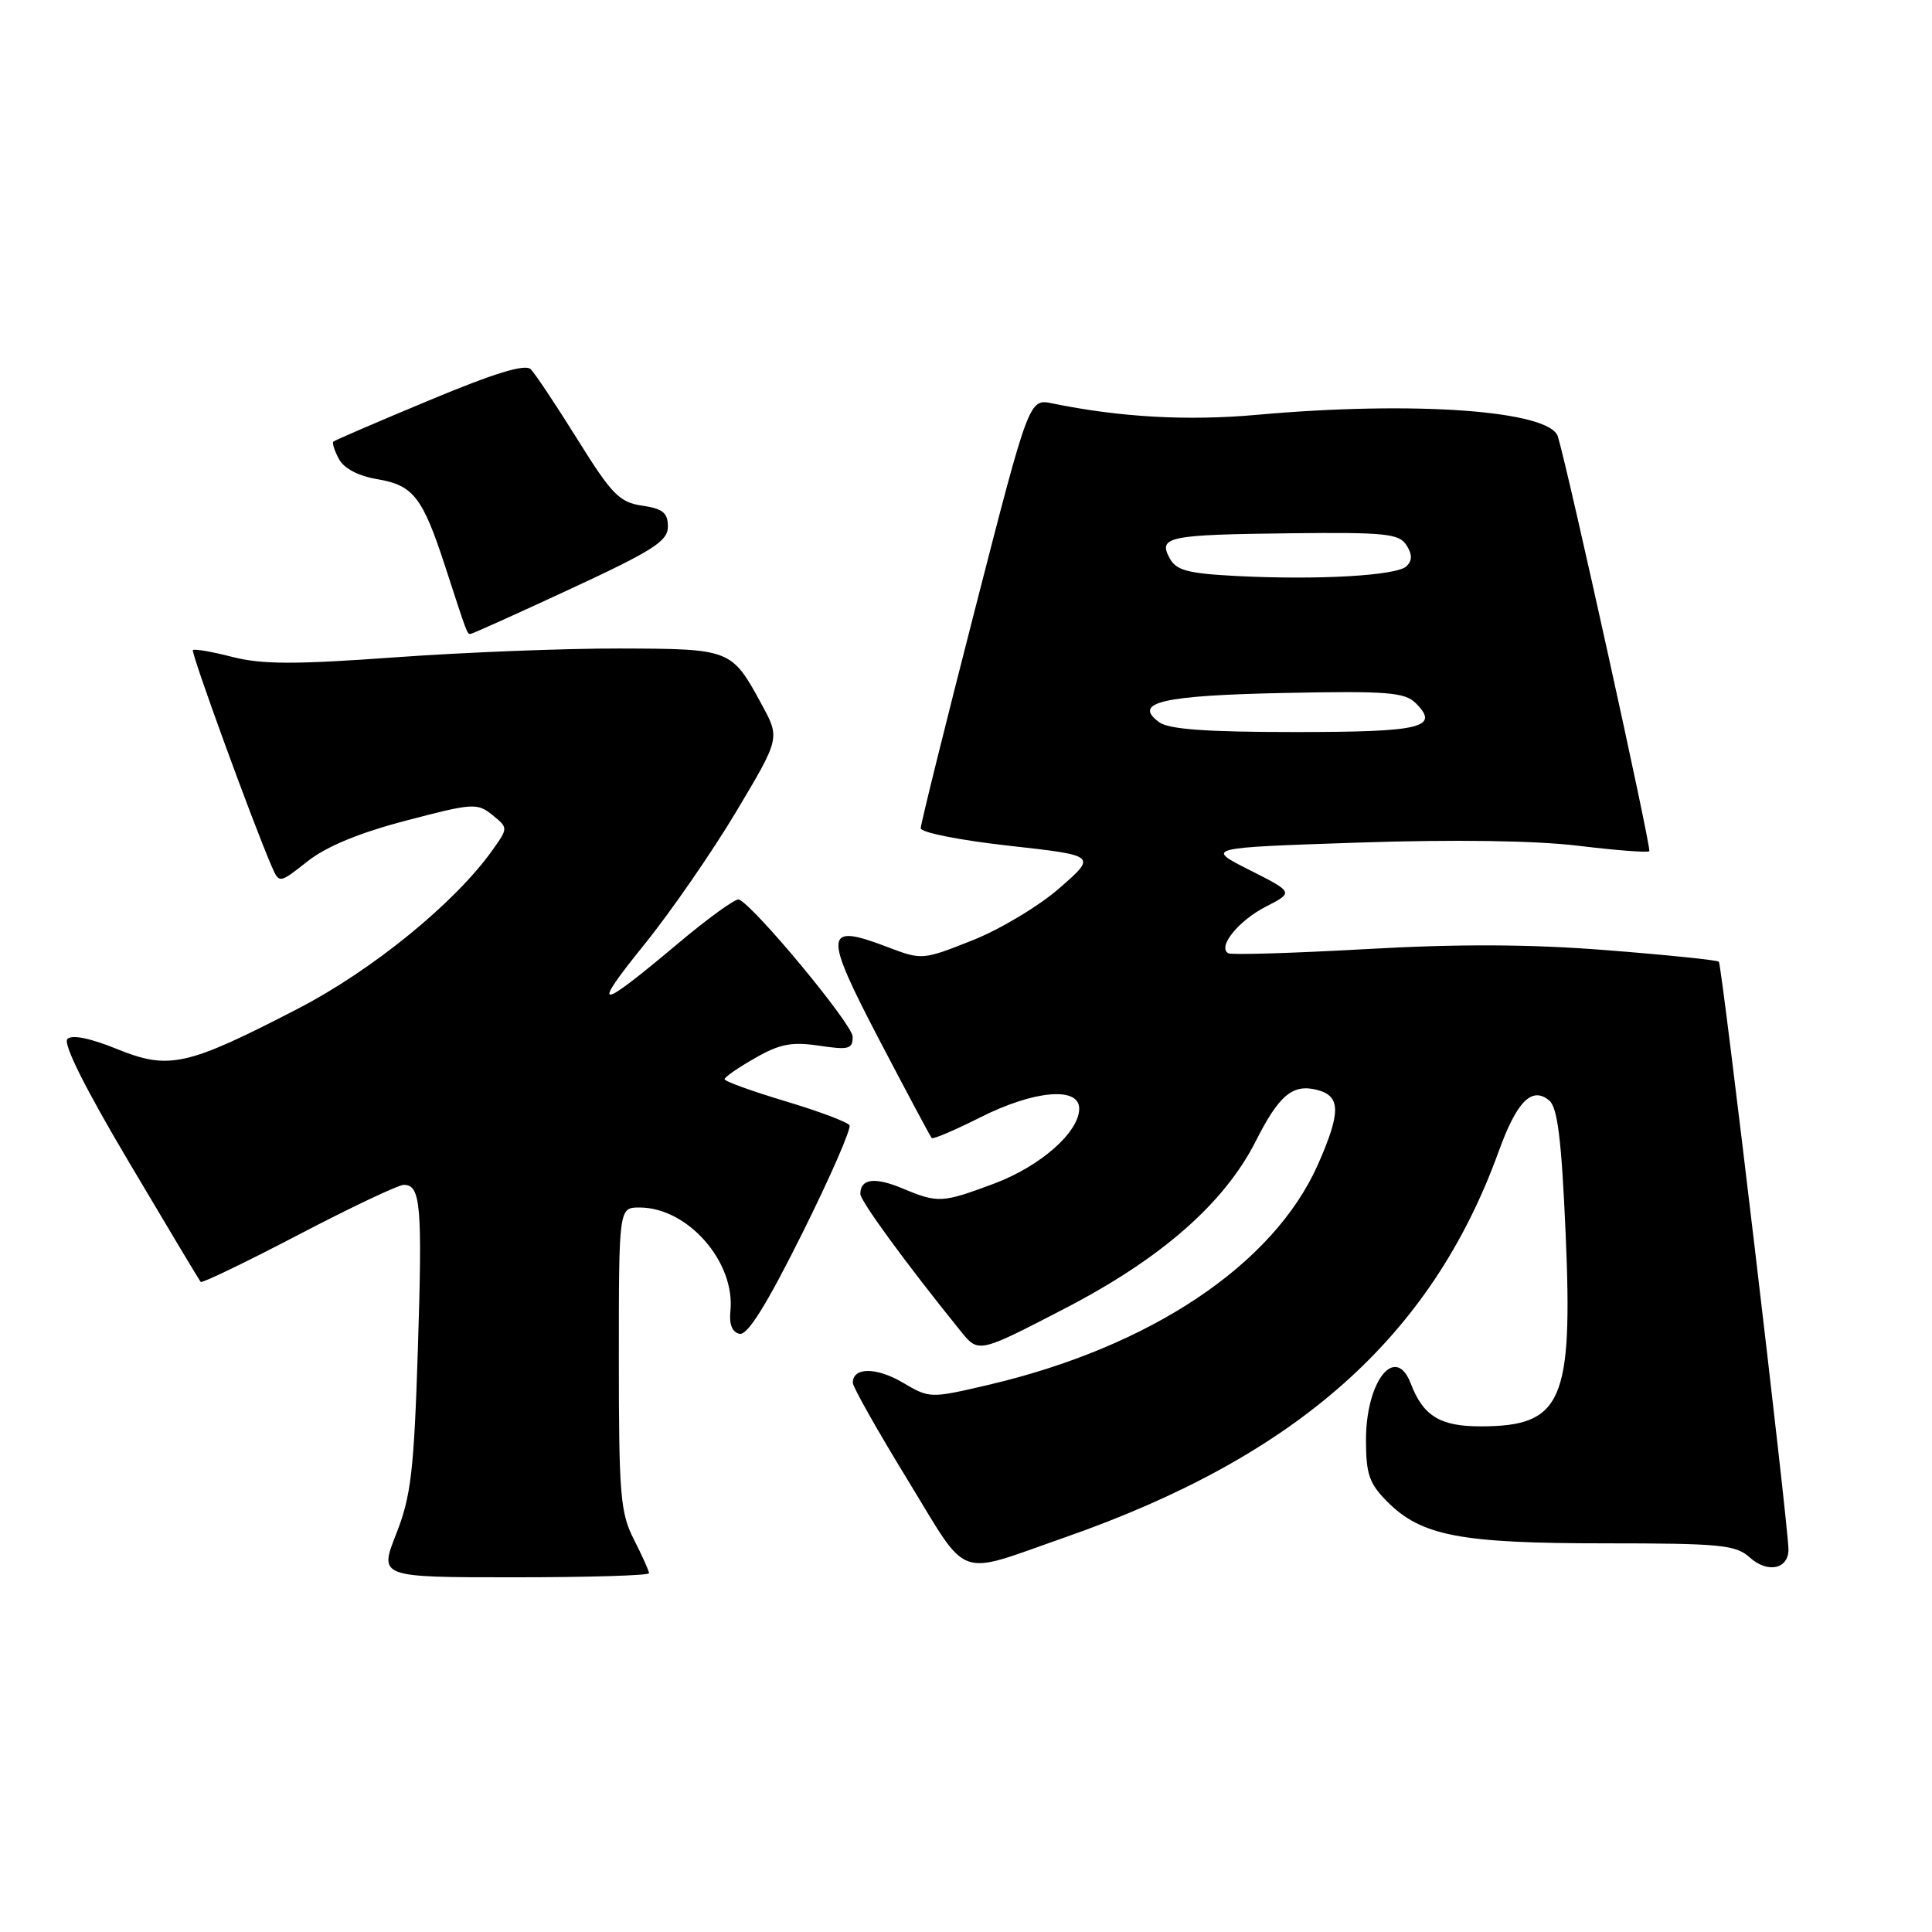 <?xml version="1.0" encoding="UTF-8" standalone="no"?>
<!DOCTYPE svg PUBLIC "-//W3C//DTD SVG 1.1//EN" "http://www.w3.org/Graphics/SVG/1.1/DTD/svg11.dtd" >
<svg xmlns="http://www.w3.org/2000/svg" xmlns:xlink="http://www.w3.org/1999/xlink" version="1.1" viewBox="0 0 256 256">
 <g >
 <path fill="currentColor"
d=" M 86.00 208.46 C 86.00 208.16 85.10 206.16 84.00 204.00 C 82.20 200.47 82.00 198.11 82.00 180.04 C 82.00 160.00 82.00 160.00 84.75 160.00 C 91.15 160.01 97.47 167.24 96.78 173.76 C 96.60 175.50 97.03 176.54 98.00 176.74 C 99.05 176.96 101.57 172.92 106.28 163.47 C 110.00 156.00 112.83 149.53 112.56 149.10 C 112.29 148.67 108.46 147.23 104.04 145.91 C 99.62 144.58 96.01 143.28 96.01 143.00 C 96.01 142.72 97.83 141.46 100.05 140.20 C 103.33 138.32 104.92 138.02 108.54 138.56 C 112.47 139.15 113.00 139.00 112.98 137.36 C 112.96 135.72 99.92 120.00 97.91 119.19 C 97.48 119.02 93.84 121.65 89.82 125.03 C 79.14 134.01 78.20 134.04 85.37 125.16 C 88.89 120.81 94.37 112.87 97.56 107.53 C 103.36 97.81 103.36 97.81 100.93 93.35 C 96.94 86.00 96.87 85.97 82.13 85.93 C 74.89 85.91 61.48 86.44 52.34 87.10 C 39.08 88.06 34.73 88.05 30.80 87.05 C 28.10 86.35 25.74 85.95 25.56 86.14 C 25.27 86.46 33.48 108.98 36.00 114.80 C 37.00 117.09 37.00 117.09 40.75 114.13 C 43.25 112.16 47.61 110.35 53.82 108.73 C 62.65 106.41 63.24 106.37 65.24 107.99 C 67.35 109.70 67.35 109.70 65.23 112.68 C 60.27 119.65 49.33 128.56 39.47 133.66 C 24.75 141.27 22.39 141.80 15.50 139.00 C 11.93 137.55 9.53 137.07 8.93 137.67 C 8.32 138.28 11.31 144.26 17.13 154.06 C 22.16 162.55 26.42 169.66 26.59 169.86 C 26.75 170.06 32.59 167.25 39.55 163.61 C 46.52 159.97 52.79 157.00 53.50 157.00 C 55.75 157.00 55.98 159.67 55.37 178.79 C 54.85 194.98 54.46 198.27 52.50 203.25 C 50.23 209.00 50.23 209.00 68.12 209.00 C 77.95 209.00 86.00 208.76 86.00 208.46 Z  M 141.00 203.75 C 171.88 192.97 189.68 177.15 198.58 152.58 C 200.98 145.93 202.99 143.91 205.28 145.82 C 206.38 146.73 206.91 150.97 207.45 163.35 C 208.43 185.77 207.01 189.00 196.14 189.00 C 190.83 189.00 188.56 187.61 186.94 183.34 C 184.92 178.04 181.00 182.97 181.00 190.80 C 181.00 195.35 181.43 196.58 183.84 199.00 C 188.36 203.52 193.51 204.50 212.64 204.50 C 227.98 204.50 230.00 204.70 231.85 206.37 C 234.22 208.51 237.01 207.92 236.98 205.28 C 236.96 202.12 228.15 127.82 227.76 127.43 C 227.55 127.22 220.88 126.53 212.94 125.91 C 202.72 125.10 193.38 125.06 181.00 125.76 C 171.38 126.30 163.16 126.55 162.75 126.31 C 161.29 125.47 164.10 122.00 167.74 120.13 C 171.42 118.24 171.42 118.24 165.57 115.28 C 159.71 112.33 159.71 112.33 179.92 111.65 C 192.73 111.22 203.43 111.38 209.15 112.07 C 214.11 112.67 218.33 113.00 218.54 112.79 C 218.86 112.47 207.86 62.59 206.43 57.85 C 205.38 54.39 187.37 53.09 166.50 54.97 C 157.36 55.79 148.39 55.29 139.43 53.45 C 136.36 52.82 136.36 52.82 129.18 80.78 C 125.23 96.16 122.00 109.20 122.00 109.75 C 122.00 110.31 127.25 111.35 133.66 112.06 C 145.33 113.36 145.33 113.36 140.41 117.66 C 137.71 120.03 132.51 123.15 128.85 124.60 C 122.25 127.22 122.16 127.22 117.63 125.50 C 109.18 122.27 109.06 123.51 116.48 137.73 C 120.14 144.73 123.28 150.61 123.46 150.80 C 123.65 150.98 126.53 149.75 129.87 148.07 C 136.99 144.47 143.00 143.94 143.00 146.89 C 143.00 150.02 137.87 154.53 131.71 156.84 C 124.82 159.41 124.30 159.44 119.58 157.47 C 115.90 155.93 114.00 156.18 114.00 158.20 C 114.00 159.14 120.14 167.54 127.31 176.40 C 129.66 179.31 129.66 179.31 141.06 173.40 C 153.85 166.78 162.21 159.46 166.39 151.22 C 169.48 145.11 171.28 143.60 174.49 144.41 C 177.67 145.21 177.70 147.35 174.64 154.29 C 168.75 167.59 152.40 178.51 130.85 183.53 C 123.26 185.30 123.18 185.30 119.60 183.19 C 116.11 181.14 113.00 181.15 113.00 183.22 C 113.00 183.77 116.26 189.55 120.25 196.07 C 128.51 209.57 126.47 208.82 141.00 203.75 Z  M 75.62 78.02 C 86.59 72.93 88.50 71.70 88.50 69.77 C 88.50 67.95 87.82 67.40 85.09 67.00 C 82.08 66.56 81.07 65.53 76.53 58.24 C 73.70 53.70 70.91 49.51 70.33 48.93 C 69.59 48.19 65.56 49.42 56.89 53.04 C 50.07 55.88 44.35 58.34 44.17 58.52 C 43.99 58.69 44.32 59.73 44.91 60.82 C 45.57 62.07 47.49 63.08 50.03 63.50 C 54.77 64.31 56.00 65.89 58.97 75.00 C 61.94 84.13 61.89 84.00 62.34 84.00 C 62.56 84.00 68.54 81.31 75.62 78.02 Z  M 153.60 95.70 C 150.01 93.07 153.98 92.15 170.22 91.82 C 183.75 91.54 186.13 91.73 187.57 93.15 C 190.85 96.41 188.42 97.00 171.63 97.00 C 159.86 97.00 154.89 96.64 153.60 95.70 Z  M 163.76 76.32 C 157.33 75.98 155.85 75.58 154.97 73.94 C 153.45 71.11 154.76 70.85 171.08 70.66 C 183.50 70.52 185.39 70.71 186.35 72.22 C 187.14 73.45 187.15 74.25 186.38 75.02 C 185.12 76.28 174.65 76.88 163.76 76.32 Z "/>
</g>
</svg>